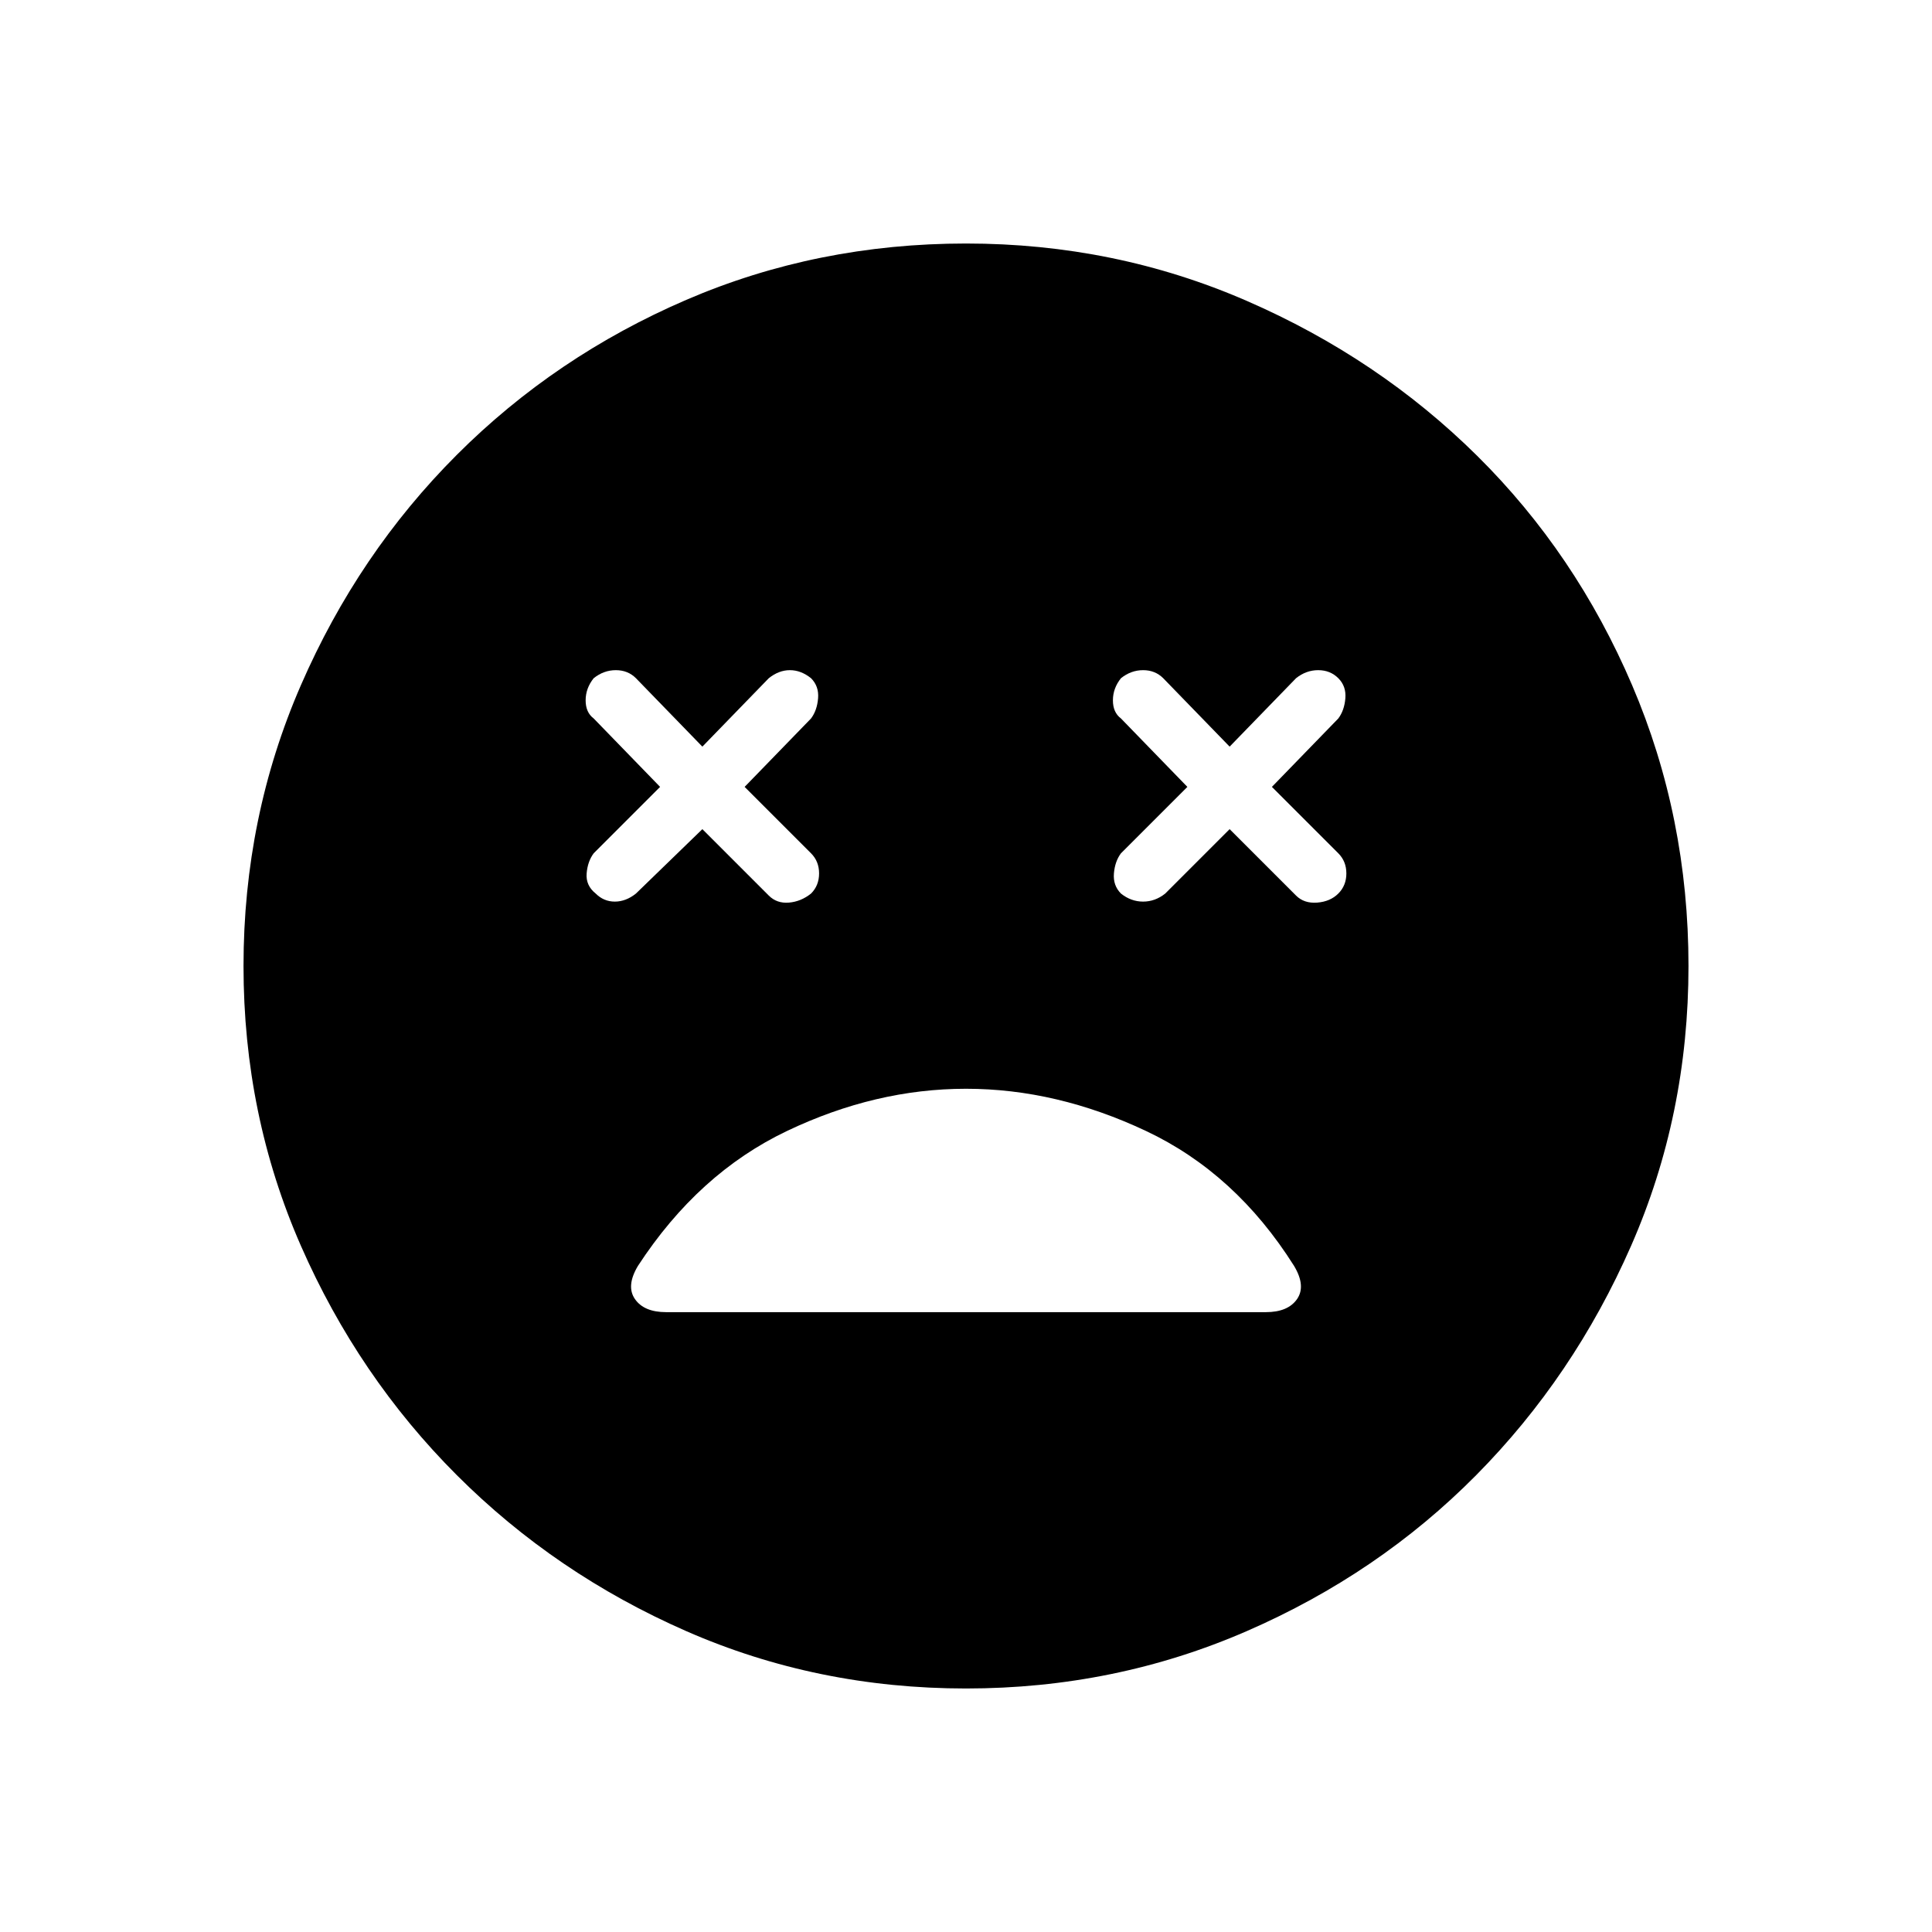 <svg xmlns="http://www.w3.org/2000/svg" height="48" width="48"><path d="M14.8 22.2Q15 22.4 15.275 22.4Q15.55 22.4 15.8 22.2L17.45 20.6L19.1 22.25Q19.3 22.45 19.6 22.425Q19.9 22.4 20.15 22.2Q20.35 22 20.35 21.7Q20.35 21.4 20.15 21.2L18.5 19.55L20.15 17.85Q20.3 17.65 20.325 17.35Q20.35 17.05 20.15 16.85Q19.9 16.65 19.625 16.65Q19.35 16.65 19.1 16.85L17.45 18.55L15.8 16.85Q15.6 16.65 15.3 16.65Q15 16.65 14.75 16.85Q14.55 17.1 14.55 17.4Q14.55 17.7 14.75 17.85L16.4 19.55L14.75 21.2Q14.6 21.4 14.575 21.7Q14.55 22 14.8 22.2ZM27.85 22.2Q28.1 22.4 28.4 22.4Q28.7 22.4 28.95 22.2L30.55 20.6L32.2 22.25Q32.4 22.45 32.725 22.425Q33.05 22.4 33.25 22.2Q33.45 22 33.45 21.7Q33.45 21.4 33.25 21.2L31.6 19.55L33.25 17.85Q33.4 17.65 33.425 17.35Q33.45 17.05 33.25 16.85Q33.05 16.65 32.75 16.65Q32.45 16.65 32.2 16.85L30.55 18.55L28.9 16.85Q28.7 16.65 28.4 16.65Q28.1 16.65 27.85 16.85Q27.65 17.1 27.65 17.4Q27.65 17.7 27.85 17.85L29.5 19.55L27.85 21.2Q27.7 21.4 27.675 21.7Q27.65 22 27.85 22.2ZM24 41.95Q20.3 41.95 17.05 40.525Q13.8 39.1 11.35 36.65Q8.9 34.2 7.475 30.95Q6.05 27.7 6.05 24Q6.05 20.3 7.475 17.025Q8.9 13.75 11.35 11.3Q13.8 8.85 17.05 7.45Q20.3 6.05 24 6.05Q27.7 6.05 30.975 7.475Q34.25 8.9 36.7 11.325Q39.15 13.75 40.55 17.025Q41.95 20.3 41.95 24Q41.95 27.7 40.525 30.95Q39.1 34.2 36.675 36.65Q34.25 39.1 30.975 40.525Q27.7 41.95 24 41.95ZM16.55 32.6H31.45Q32 32.6 32.225 32.275Q32.45 31.95 32.15 31.45Q30.7 29.15 28.475 28.1Q26.25 27.05 24 27.05Q21.75 27.05 19.55 28.1Q17.35 29.15 15.85 31.45Q15.55 31.95 15.775 32.275Q16 32.6 16.55 32.6Z"/></svg>